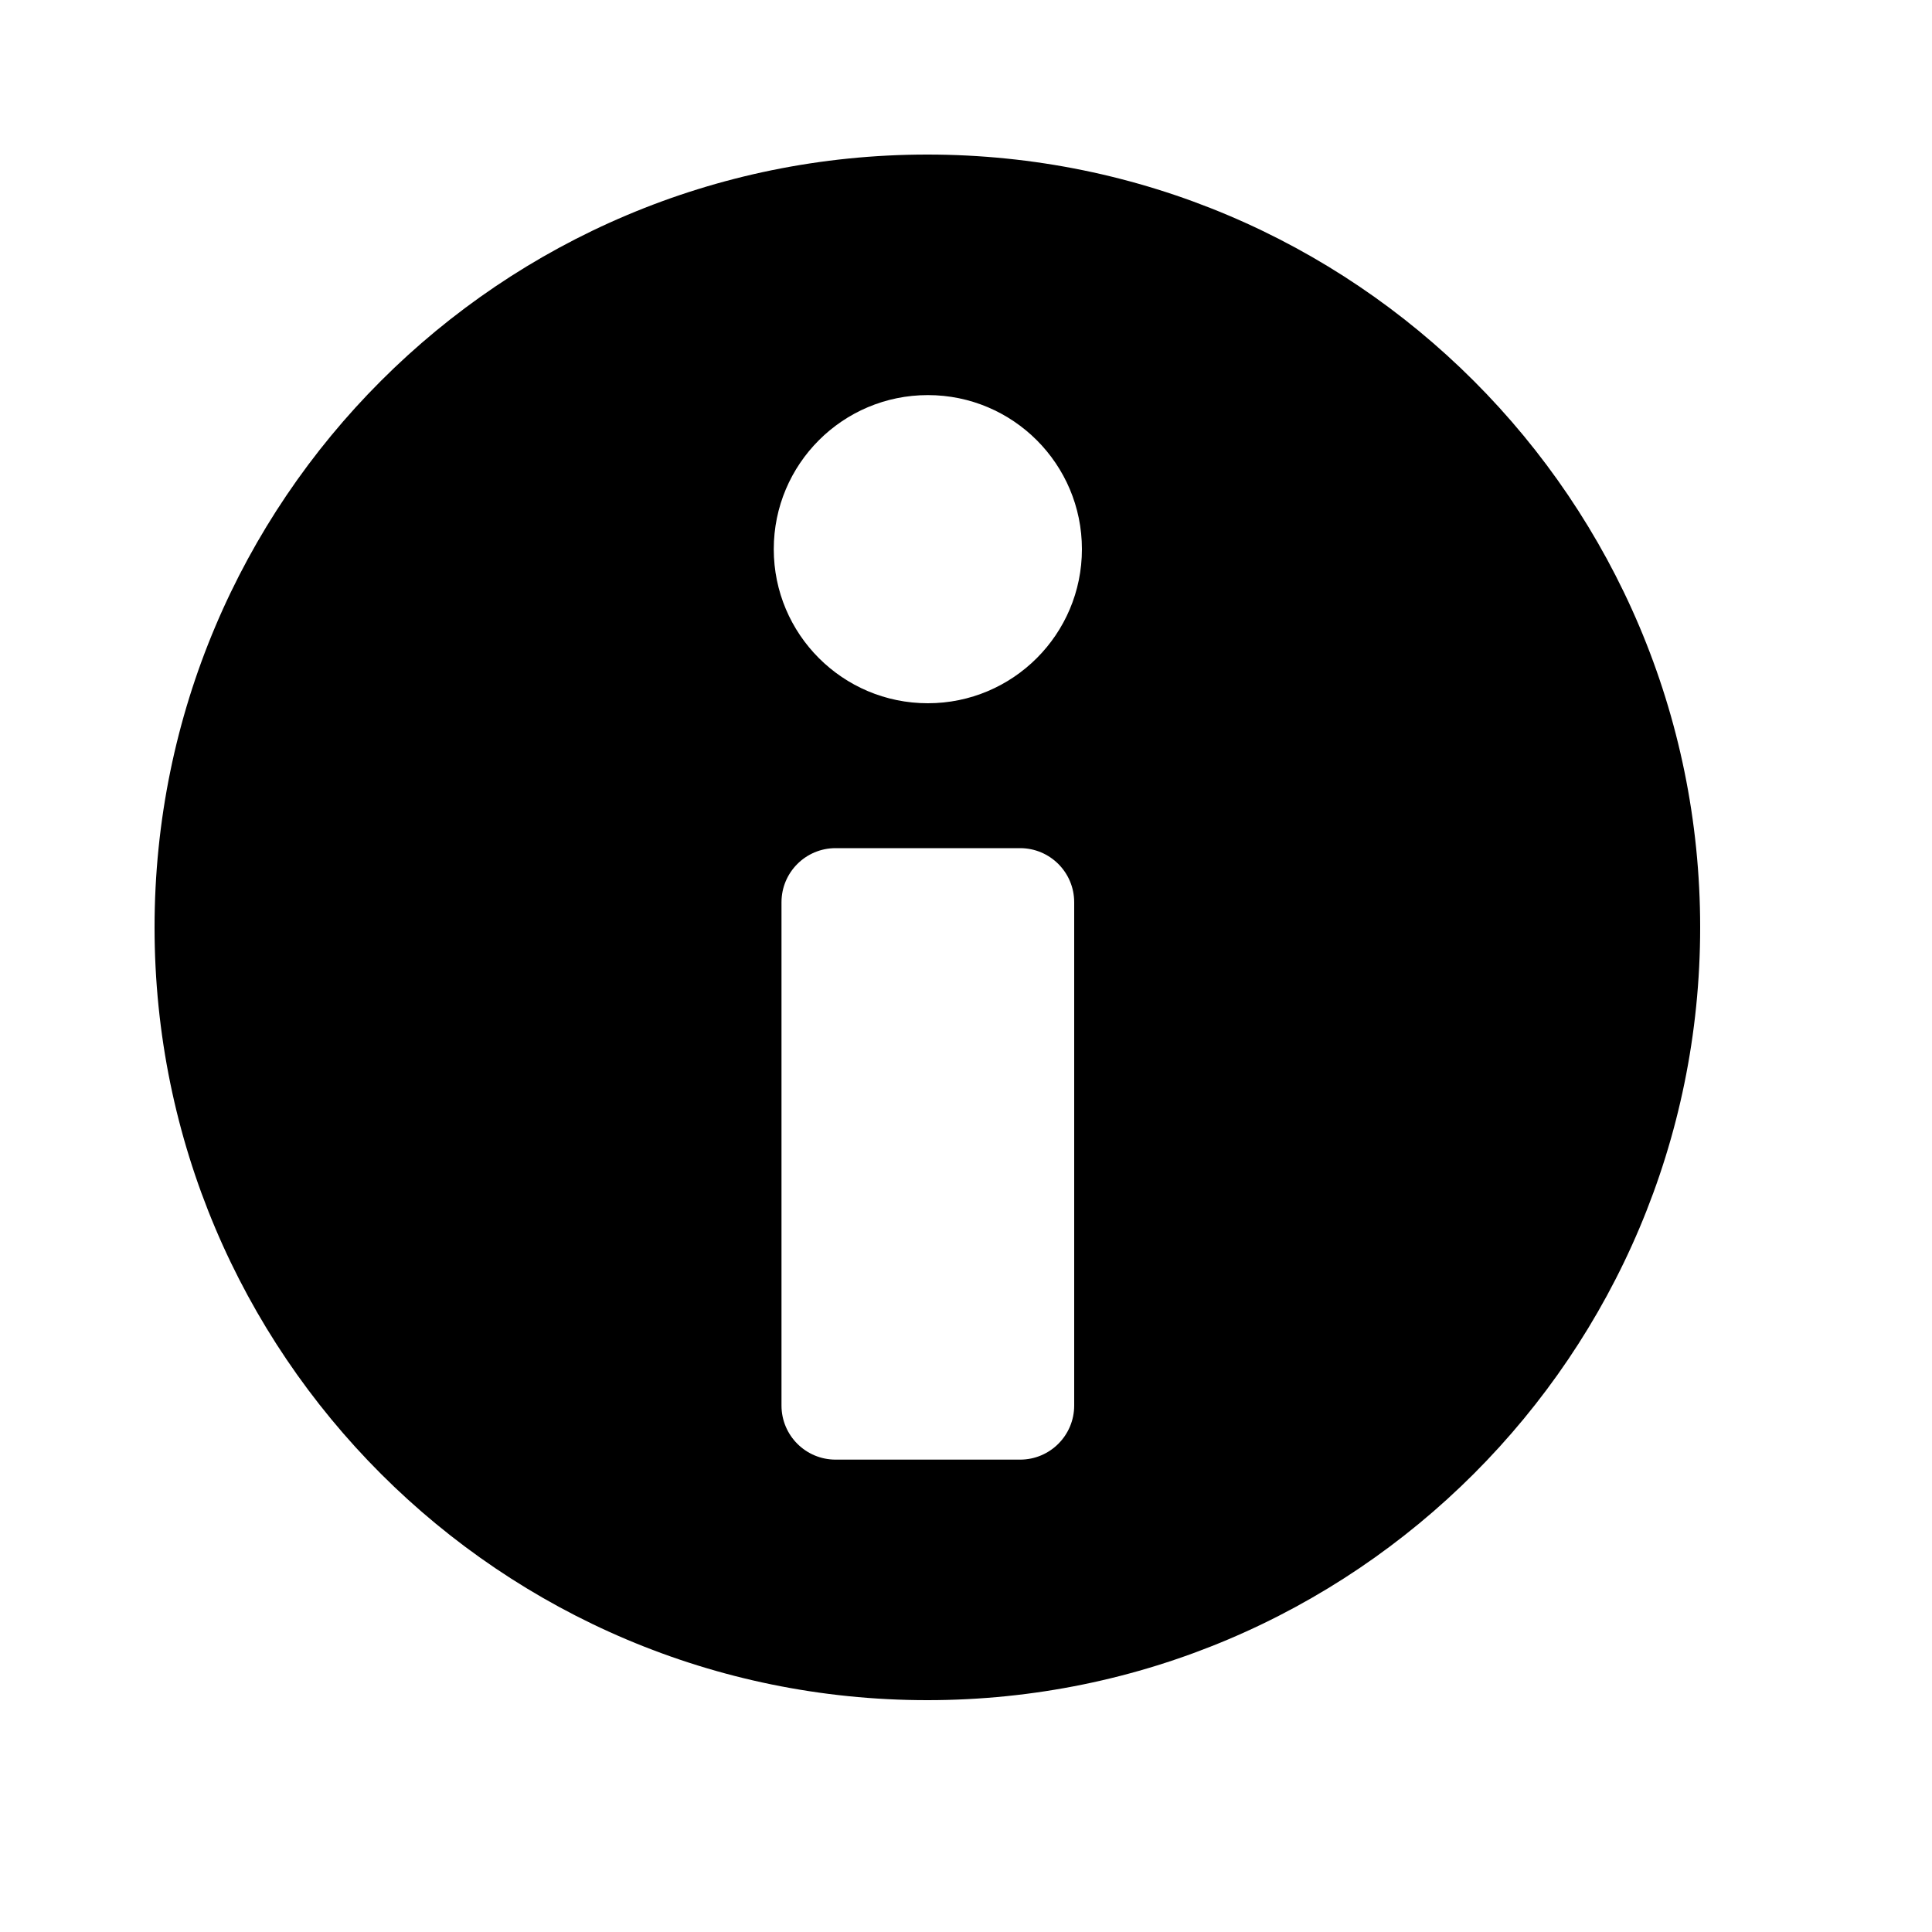 <svg viewBox="0 0 2000 2000" version="1.1" xmlns="http://www.w3.org/2000/svg" height="50pt" width="50pt">
    <path d="M960.5 728C872.411 728 801 656.589 801 568.5S872.411 409 960.5 409 1120 480.411 1120 568.5 1048.589 728 960.5 728zm151.5 726.999c0 30.928-25.07 56.001-55.994 56.001H864.994c-30.924 0-55.994-25.07-55.994-56.001V934.001C809 903.073 834.07 878 864.994 878h191.012c30.924 0 55.994 25.07 55.994 56.001v520.998zM960 160c-441.828 0-800 358.172-800 800s358.172 800 800 800 800-358.172 800-800-358.172-800-800-800z" stroke="none" stroke-width="1" fill-rule="evenodd"/>
</svg>
